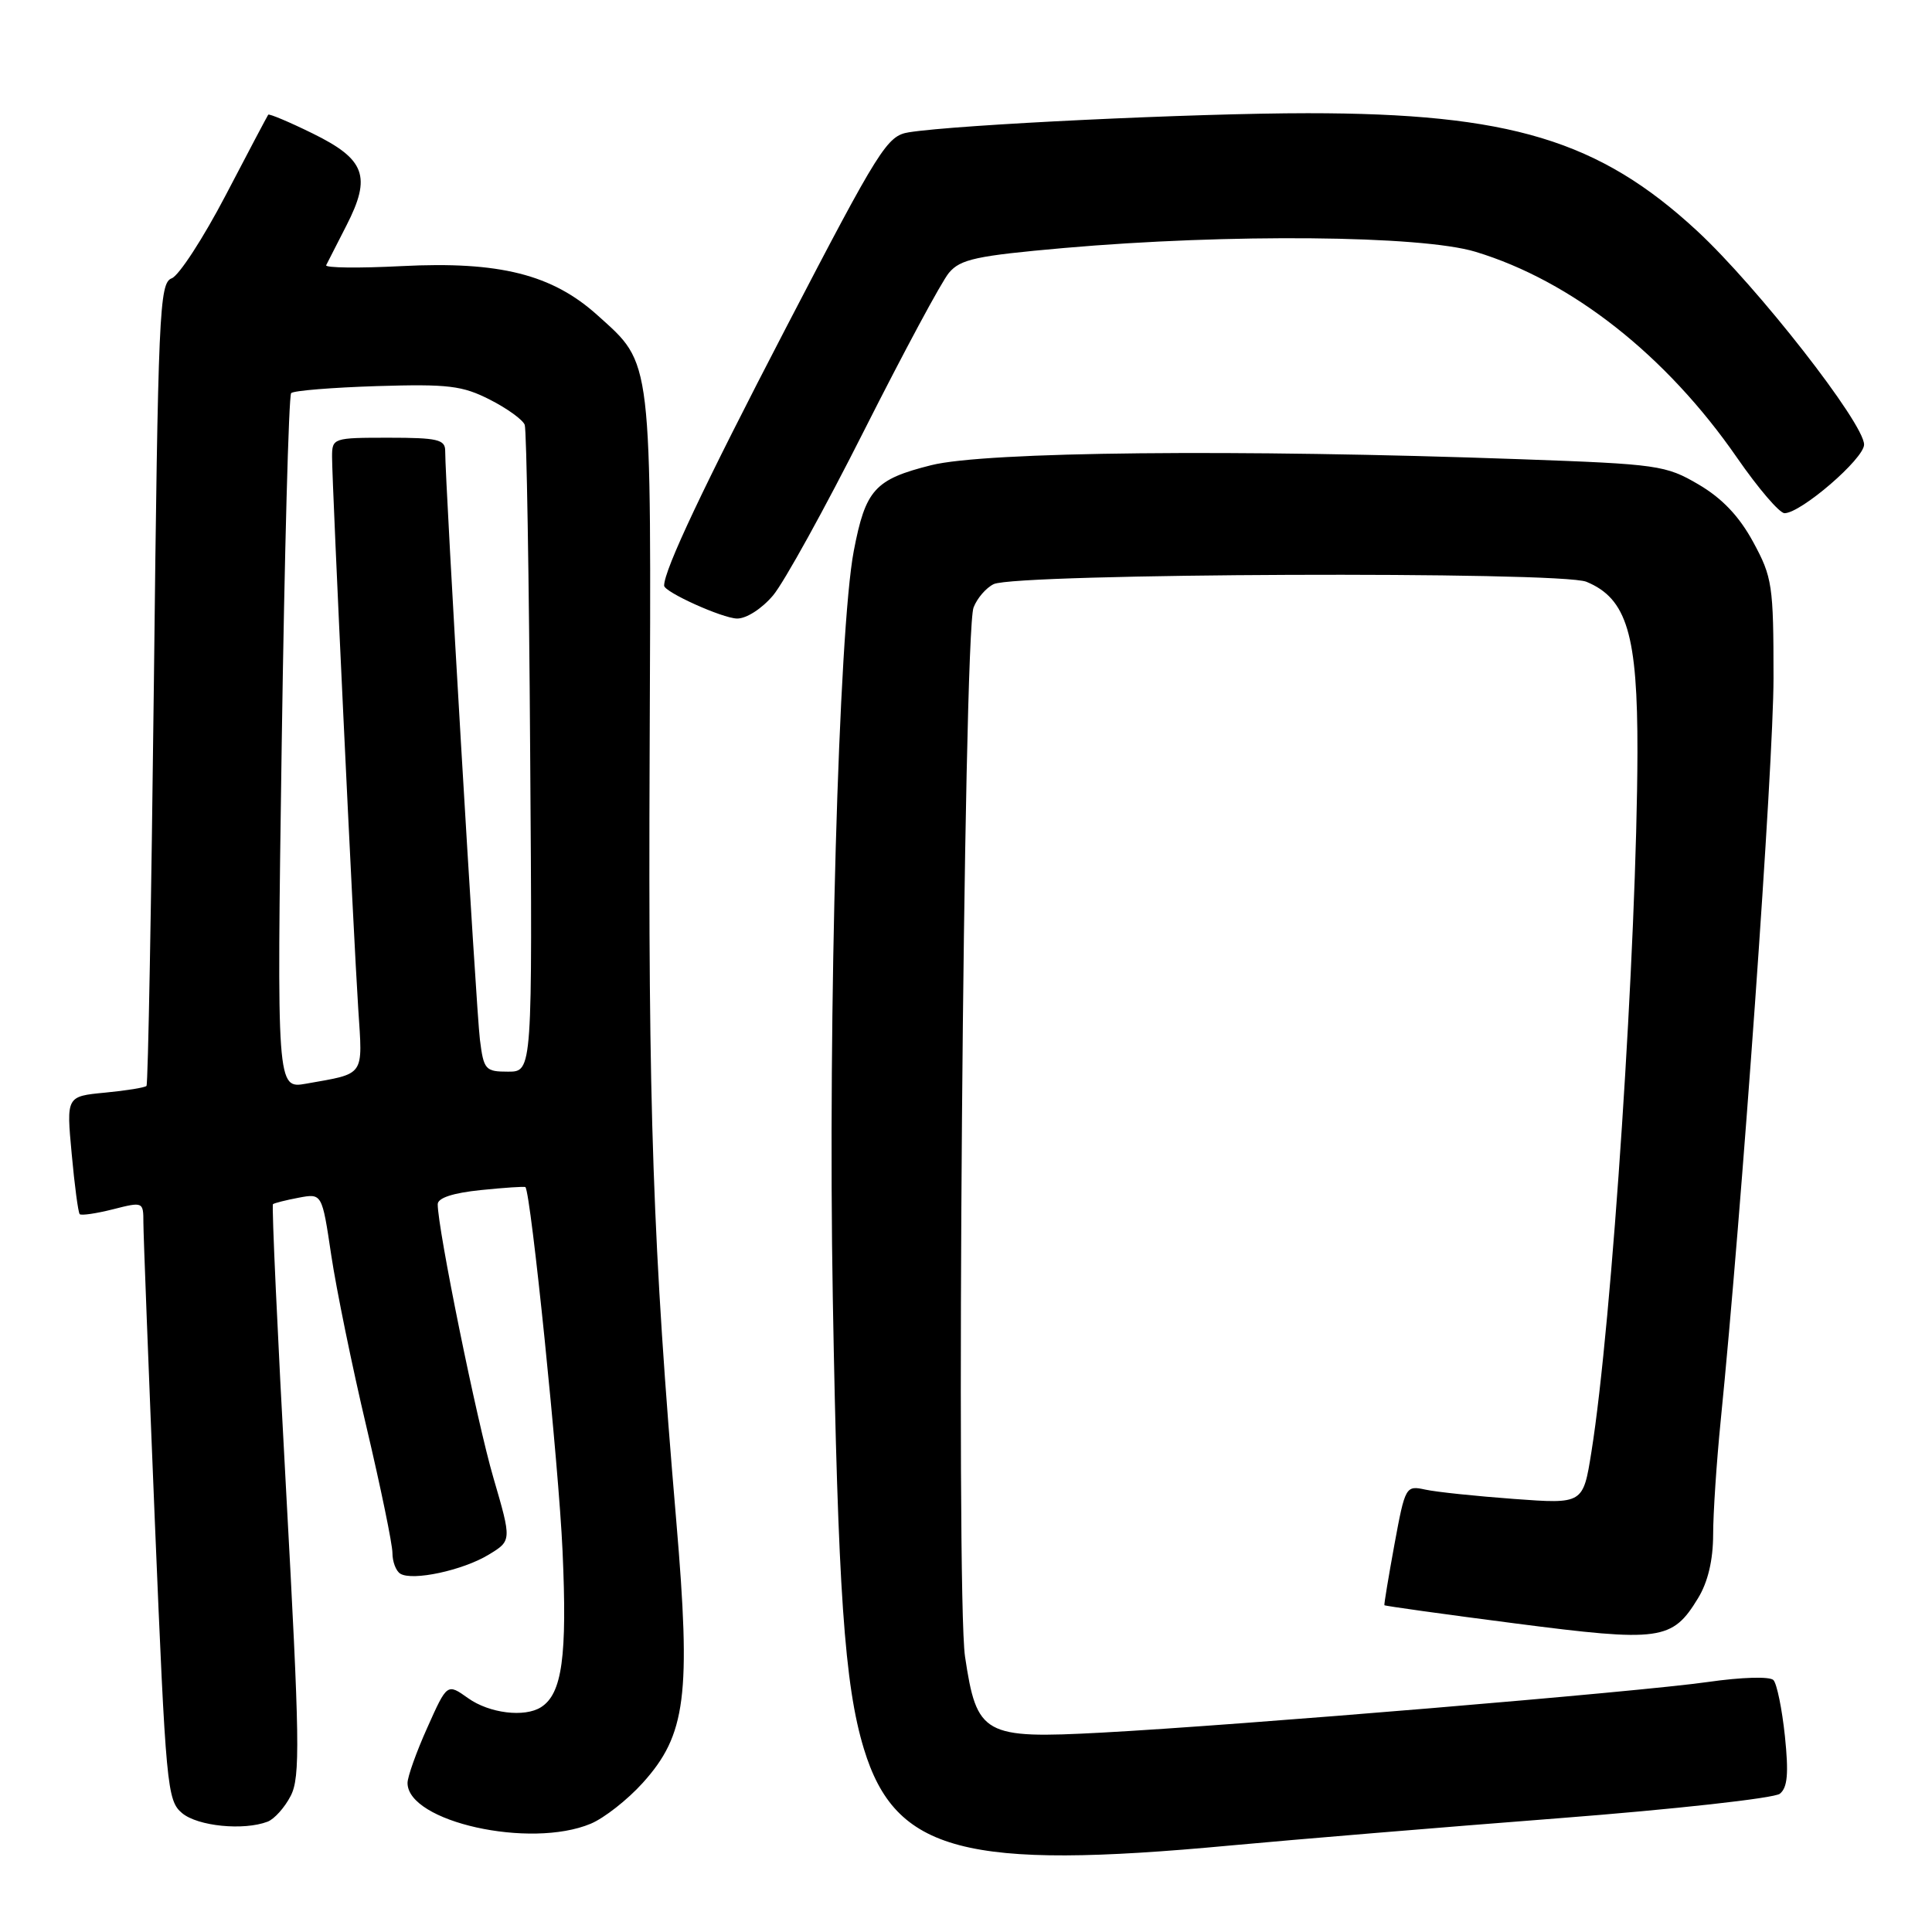 <?xml version="1.0" encoding="UTF-8" standalone="no"?>
<!DOCTYPE svg PUBLIC "-//W3C//DTD SVG 1.1//EN" "http://www.w3.org/Graphics/SVG/1.1/DTD/svg11.dtd" >
<svg xmlns="http://www.w3.org/2000/svg" xmlns:xlink="http://www.w3.org/1999/xlink" version="1.1" viewBox="0 0 256 256">
 <g >
 <path fill="currentColor"
d=" M 163.00 244.54 C 171.53 243.75 191.10 242.12 206.50 240.93 C 221.90 239.74 235.11 238.27 235.84 237.68 C 236.86 236.86 237.02 234.99 236.51 230.05 C 236.13 226.45 235.45 223.11 234.99 222.62 C 234.51 222.12 230.79 222.23 226.32 222.87 C 217.17 224.18 164.12 228.61 146.00 229.58 C 130.31 230.42 129.43 229.93 127.87 219.50 C 126.63 211.22 127.66 84.01 129.00 80.50 C 129.47 79.27 130.67 77.88 131.67 77.40 C 134.70 75.96 206.79 75.67 210.21 77.09 C 215.58 79.31 217.00 84.08 216.97 99.71 C 216.90 125.08 213.60 175.36 210.87 192.39 C 209.77 199.29 209.77 199.29 200.64 198.62 C 195.61 198.25 190.31 197.70 188.86 197.38 C 186.27 196.82 186.19 196.95 184.77 204.65 C 183.98 208.97 183.38 212.59 183.44 212.70 C 183.51 212.80 191.30 213.89 200.76 215.11 C 220.02 217.60 221.58 217.39 225.00 211.77 C 226.31 209.63 226.99 206.73 227.00 203.36 C 227.00 200.53 227.45 193.78 227.99 188.36 C 230.79 160.52 235.00 101.33 235.00 89.85 C 235.00 77.53 234.84 76.48 232.30 71.81 C 230.45 68.40 228.18 66.02 225.06 64.19 C 220.73 61.65 219.68 61.50 201.51 60.85 C 163.95 59.50 130.54 59.84 123.39 61.64 C 115.90 63.52 114.69 64.87 113.13 73.00 C 111.12 83.53 109.69 134.42 110.35 172.00 C 111.03 210.76 111.90 223.30 114.47 231.73 C 118.64 245.40 127.85 247.83 163.00 244.54 Z  M 78.28 241.65 C 80.05 240.91 83.15 238.48 85.16 236.25 C 90.91 229.88 91.58 224.69 89.61 201.54 C 86.50 165.01 85.88 147.18 86.08 100.00 C 86.30 46.81 86.48 48.36 79.19 41.79 C 73.18 36.36 66.18 34.60 53.24 35.26 C 47.55 35.55 43.05 35.50 43.22 35.14 C 43.40 34.79 44.61 32.42 45.91 29.87 C 49.24 23.37 48.41 21.11 41.42 17.68 C 38.31 16.15 35.66 15.04 35.54 15.20 C 35.42 15.37 32.88 20.16 29.91 25.86 C 26.93 31.56 23.71 36.52 22.75 36.88 C 21.11 37.50 20.95 41.26 20.39 90.52 C 20.05 119.66 19.62 143.68 19.41 143.89 C 19.21 144.11 16.74 144.51 13.92 144.78 C 8.79 145.27 8.79 145.27 9.50 152.89 C 9.88 157.07 10.36 160.67 10.56 160.88 C 10.76 161.09 12.74 160.80 14.96 160.24 C 18.96 159.22 19.00 159.24 19.00 162.00 C 19.00 163.54 19.69 181.38 20.52 201.65 C 21.98 236.81 22.14 238.58 24.13 240.25 C 26.21 241.99 32.29 242.59 35.46 241.38 C 36.35 241.04 37.73 239.50 38.52 237.96 C 39.80 235.49 39.72 230.62 37.91 197.49 C 36.77 176.77 35.99 159.70 36.17 159.56 C 36.35 159.41 37.89 159.02 39.59 158.70 C 42.67 158.12 42.67 158.12 43.89 166.31 C 44.56 170.81 46.66 181.07 48.56 189.09 C 50.45 197.11 52.00 204.62 52.00 205.78 C 52.00 206.94 52.47 208.17 53.04 208.52 C 54.65 209.52 61.33 208.08 64.74 206.01 C 67.81 204.15 67.81 204.15 65.38 195.82 C 63.19 188.35 58.00 162.83 58.00 159.57 C 58.00 158.73 60.01 158.07 63.72 157.69 C 66.86 157.37 69.52 157.19 69.62 157.30 C 70.35 158.09 74.04 194.20 74.54 205.50 C 75.17 219.49 74.49 224.43 71.69 226.21 C 69.51 227.60 64.84 227.02 62.03 225.02 C 59.25 223.04 59.25 223.04 56.63 228.90 C 55.18 232.12 54.00 235.43 54.00 236.25 C 54.00 241.40 70.25 245.02 78.28 241.65 Z  M 102.44 78.89 C 103.88 77.18 109.32 67.33 114.52 57.01 C 119.73 46.69 124.77 37.30 125.74 36.15 C 127.26 34.34 129.36 33.89 141.00 32.86 C 162.83 30.95 188.30 31.18 195.50 33.36 C 208.26 37.22 220.80 47.10 230.18 60.67 C 232.97 64.70 235.79 68.00 236.46 68.00 C 238.63 68.00 247.00 60.78 247.00 58.91 C 247.00 56.09 232.85 37.98 224.88 30.60 C 211.90 18.58 200.06 15.00 173.29 15.00 C 158.44 15.00 126.85 16.51 120.43 17.53 C 117.55 17.99 116.57 19.54 104.19 43.35 C 93.24 64.42 88.00 75.50 88.00 77.60 C 88.00 78.44 95.70 81.92 97.66 81.96 C 98.89 81.98 100.95 80.66 102.44 78.89 Z  M 37.33 98.48 C 37.70 73.29 38.26 52.41 38.58 52.09 C 38.90 51.76 44.02 51.35 49.95 51.16 C 59.40 50.87 61.27 51.10 64.92 52.96 C 67.22 54.13 69.29 55.63 69.53 56.30 C 69.77 56.96 70.10 76.51 70.25 99.75 C 70.55 142.00 70.55 142.00 67.33 142.00 C 64.31 142.00 64.09 141.76 63.59 137.75 C 63.10 133.85 58.97 63.77 58.99 59.75 C 59.00 58.24 57.98 58.00 51.50 58.00 C 44.13 58.00 44.00 58.04 44.00 60.55 C 44.00 64.20 46.83 123.92 47.47 133.68 C 48.06 142.75 48.45 142.19 40.58 143.59 C 36.67 144.28 36.67 144.28 37.33 98.48 Z "/>
</g>
</svg>